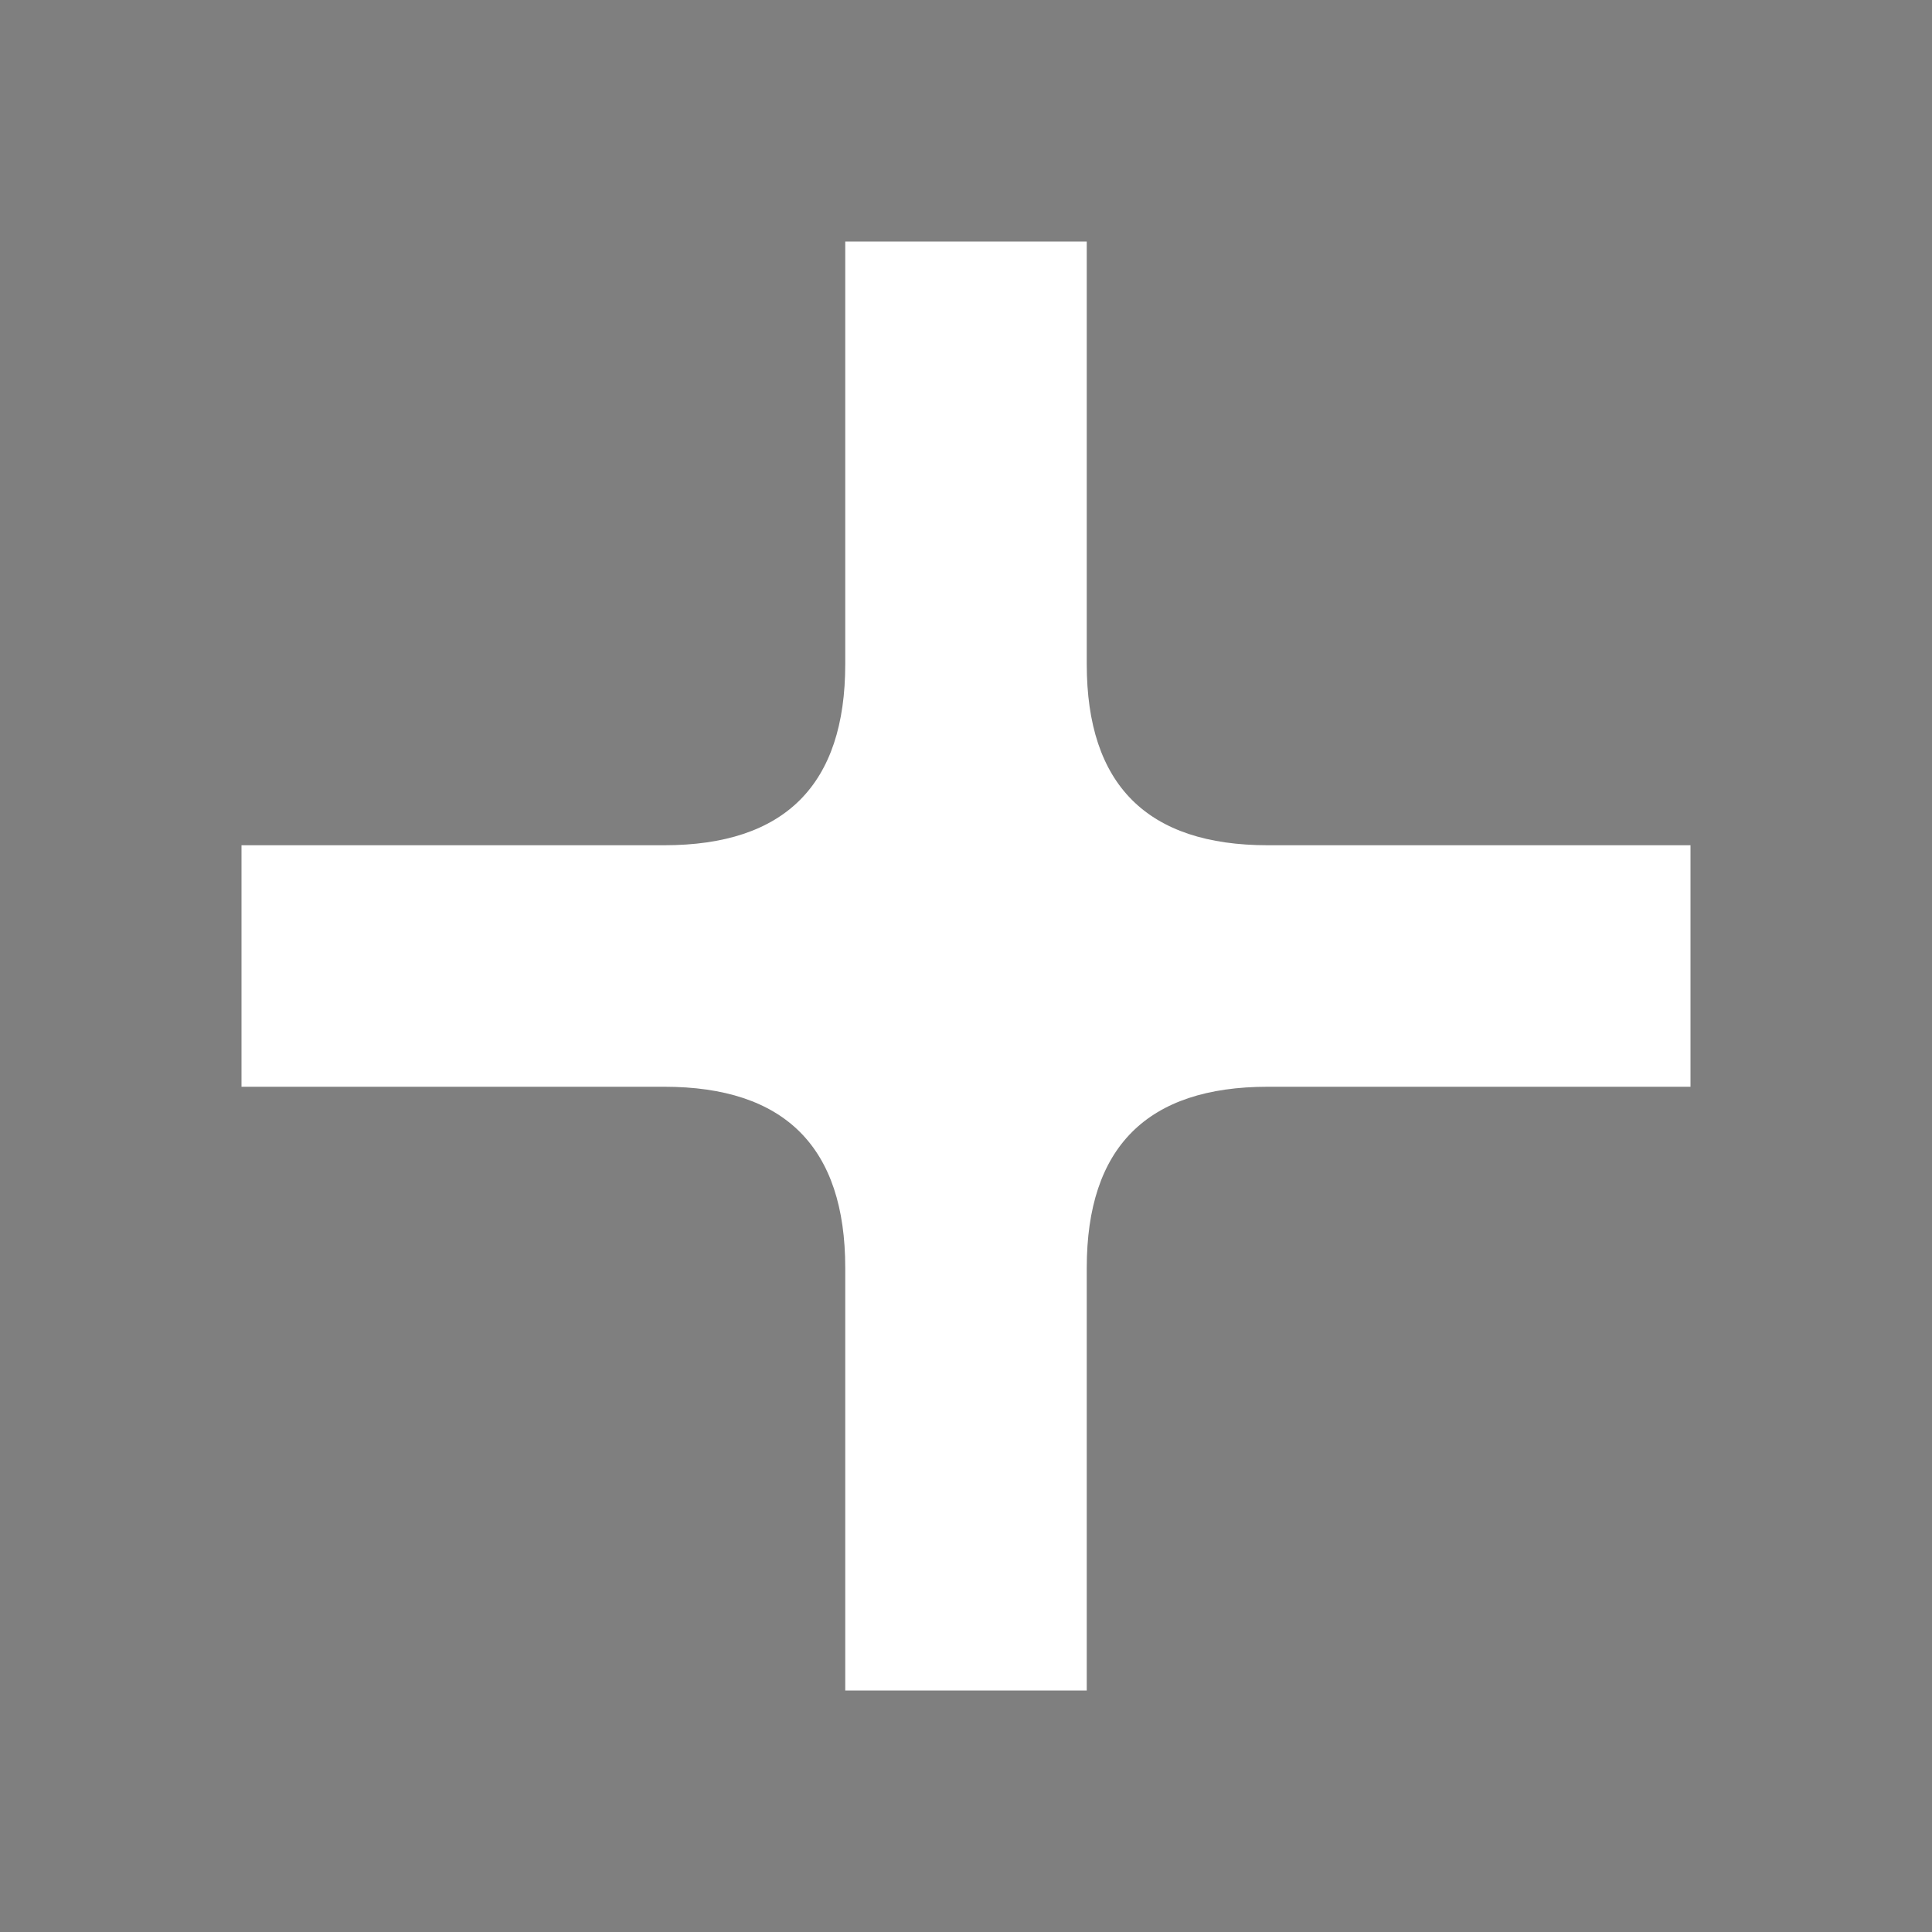 <svg width="16" height="16" viewBox="0 0 16 16" fill="none" xmlns="http://www.w3.org/2000/svg">
<rect x="0" y="0" width="16" height="16" fill="#808080" stroke="none"/>
<rect width="16" height="16" fill="black" fill-opacity="0.01"/>
<path d="M9 14H7V10.5C7 9.5 6.5 9 5.5 9H2V7H5.5C6.5 7 7 6.5 7 5.5V2H9V5.5C9 6.5 9.5 7 10.5 7H14V9H10.5C9.5 9 9 9.5 9 10.5V14Z" fill="white"/>
</svg>
